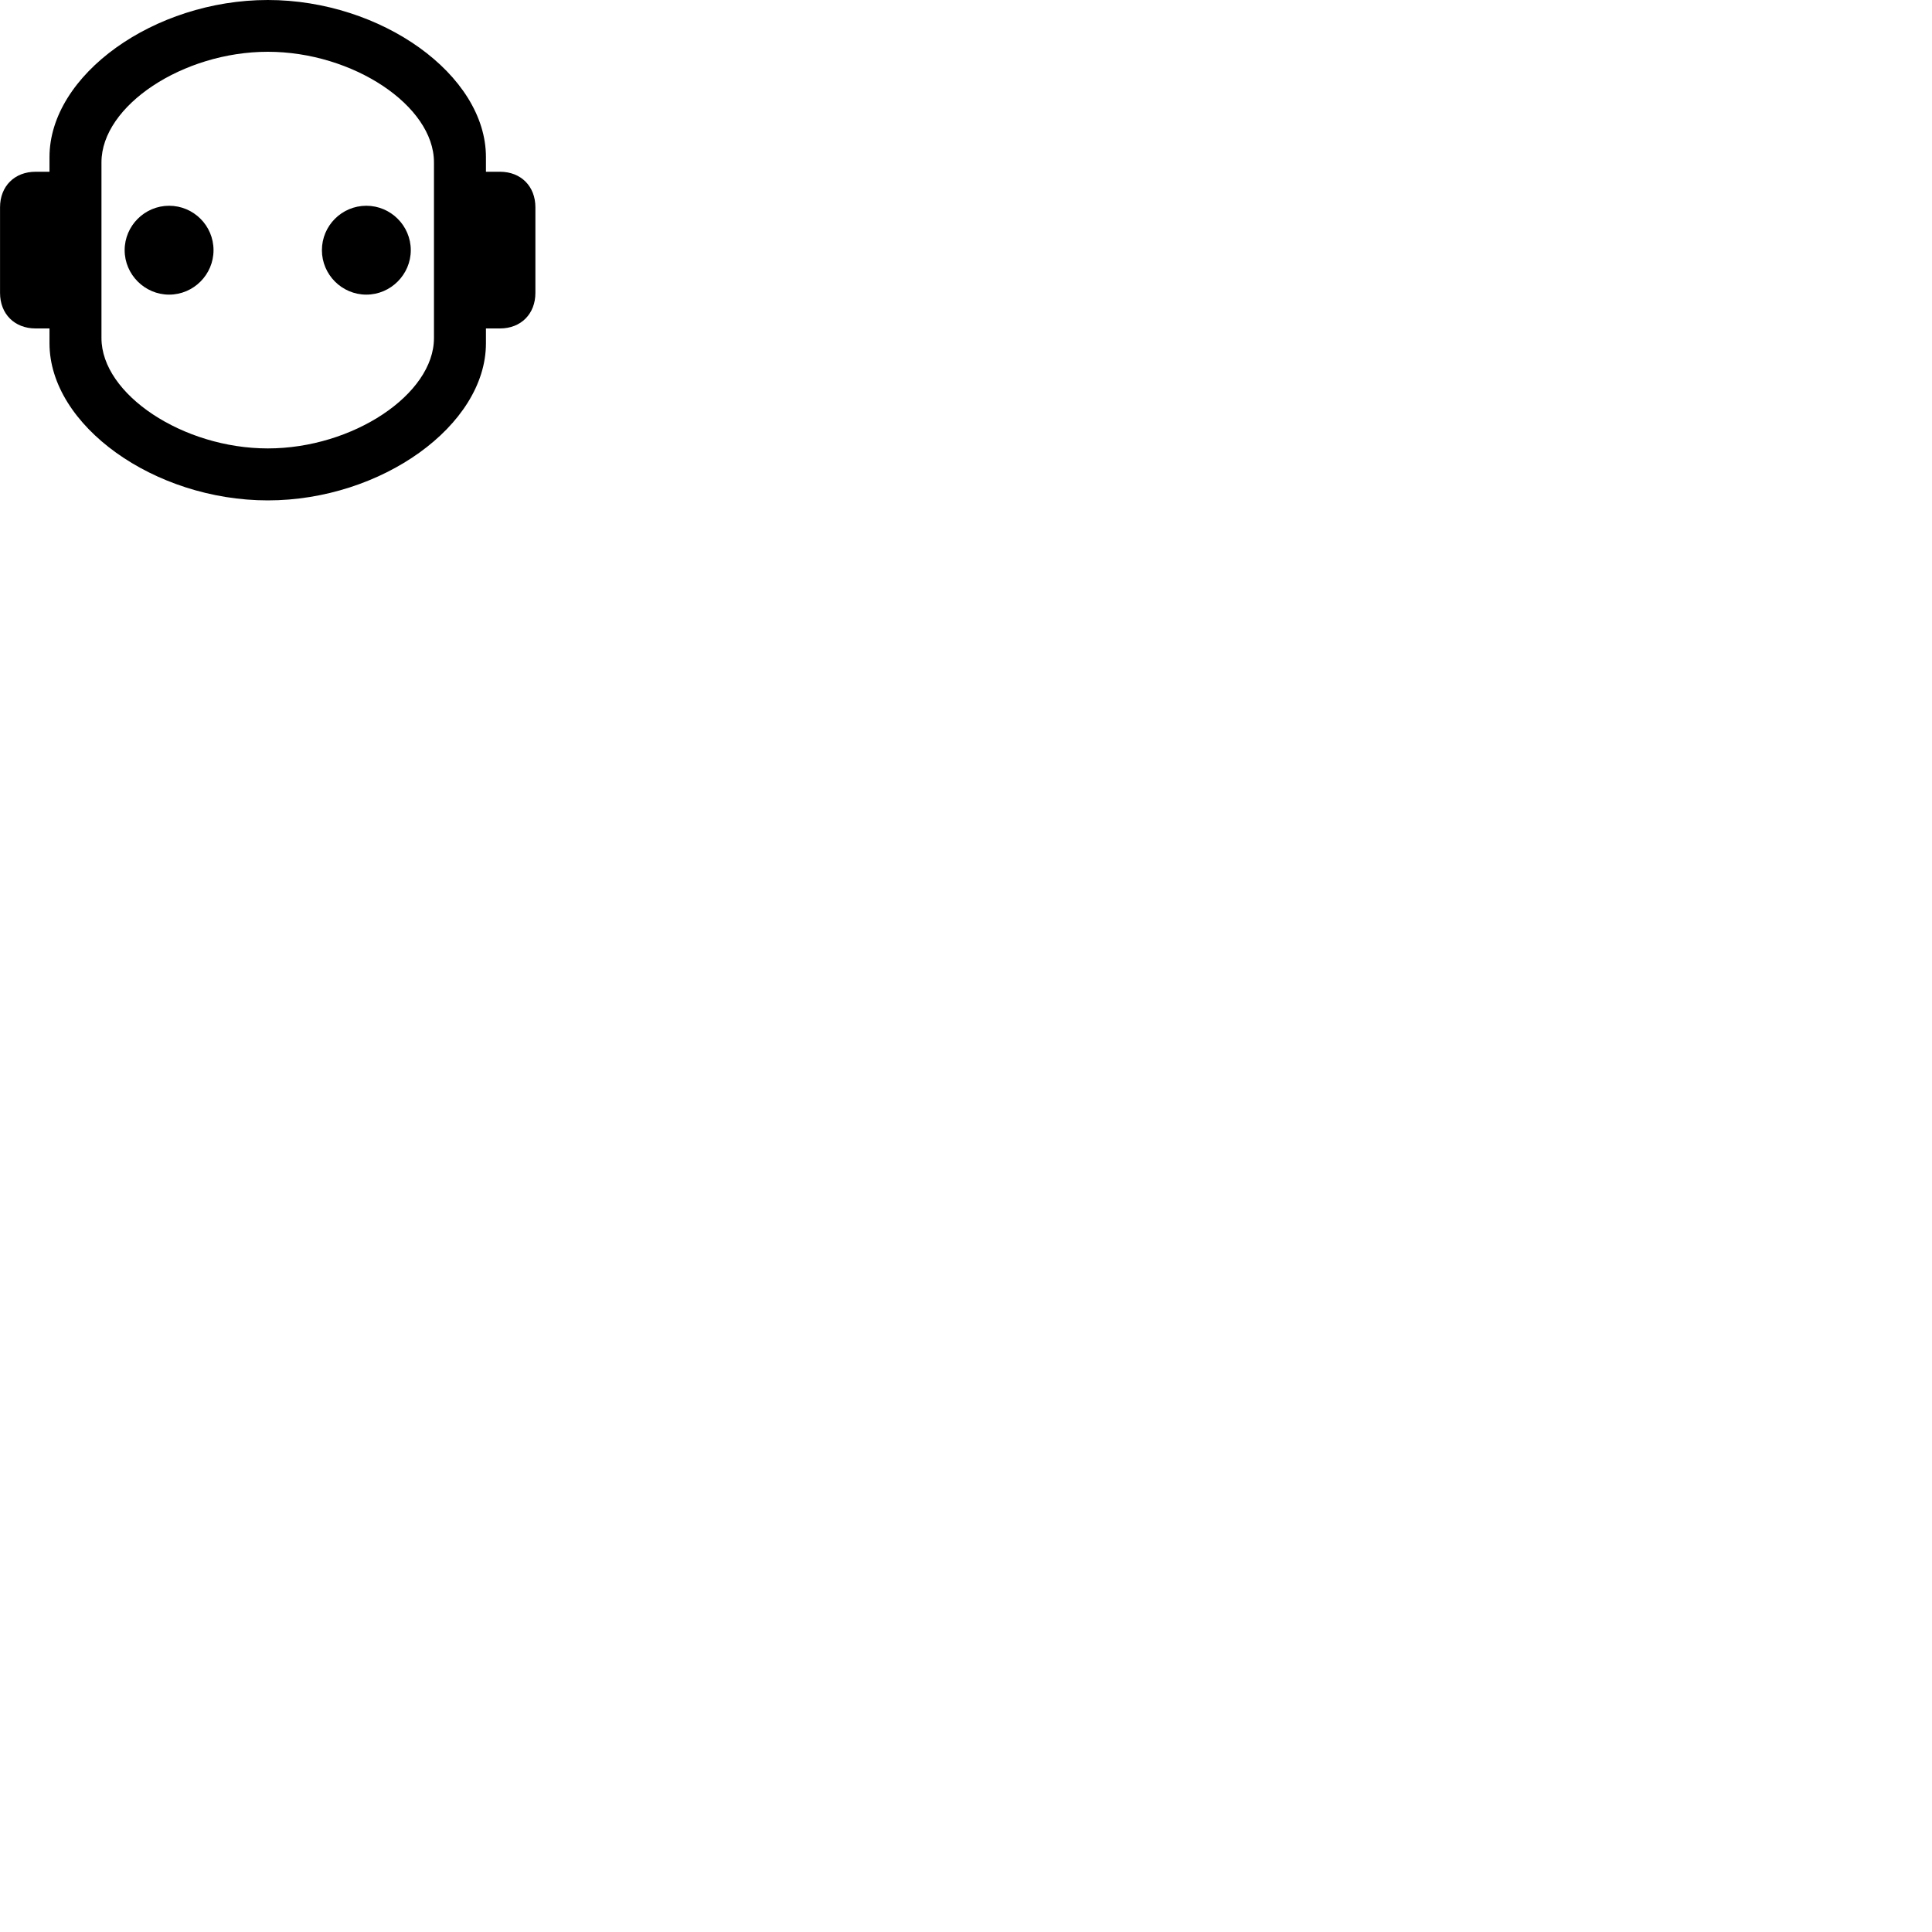 
        <svg xmlns="http://www.w3.org/2000/svg" viewBox="0 0 100 100">
            <path d="M13.862 25.9C19.732 25.9 25.152 22.02 25.152 17.77V17H25.882C26.962 17 27.712 16.25 27.712 15.16V10.73C27.712 9.64 26.962 8.89 25.882 8.89H25.152V8.13C25.152 3.87 19.732 0 13.862 0C7.982 0 2.562 3.87 2.562 8.13V8.89H1.842C0.752 8.89 0.002 9.64 0.002 10.73V15.16C0.002 16.25 0.752 17 1.842 17H2.562V17.77C2.562 22.02 7.982 25.9 13.862 25.9ZM13.862 23.21C9.472 23.21 5.252 20.41 5.252 17.5V8.4C5.252 5.47 9.472 2.68 13.862 2.68C18.262 2.68 22.462 5.47 22.462 8.4V17.5C22.462 20.41 18.262 23.21 13.862 23.21ZM8.752 15.25C10.022 15.25 11.052 14.21 11.052 12.95C11.052 11.68 10.022 10.65 8.752 10.65C7.492 10.65 6.452 11.68 6.452 12.95C6.452 14.21 7.492 15.25 8.752 15.25ZM18.962 15.25C20.222 15.25 21.262 14.21 21.262 12.95C21.262 11.68 20.222 10.65 18.962 10.65C17.692 10.65 16.662 11.68 16.662 12.95C16.662 14.21 17.692 15.25 18.962 15.25Z" />
        </svg>
    